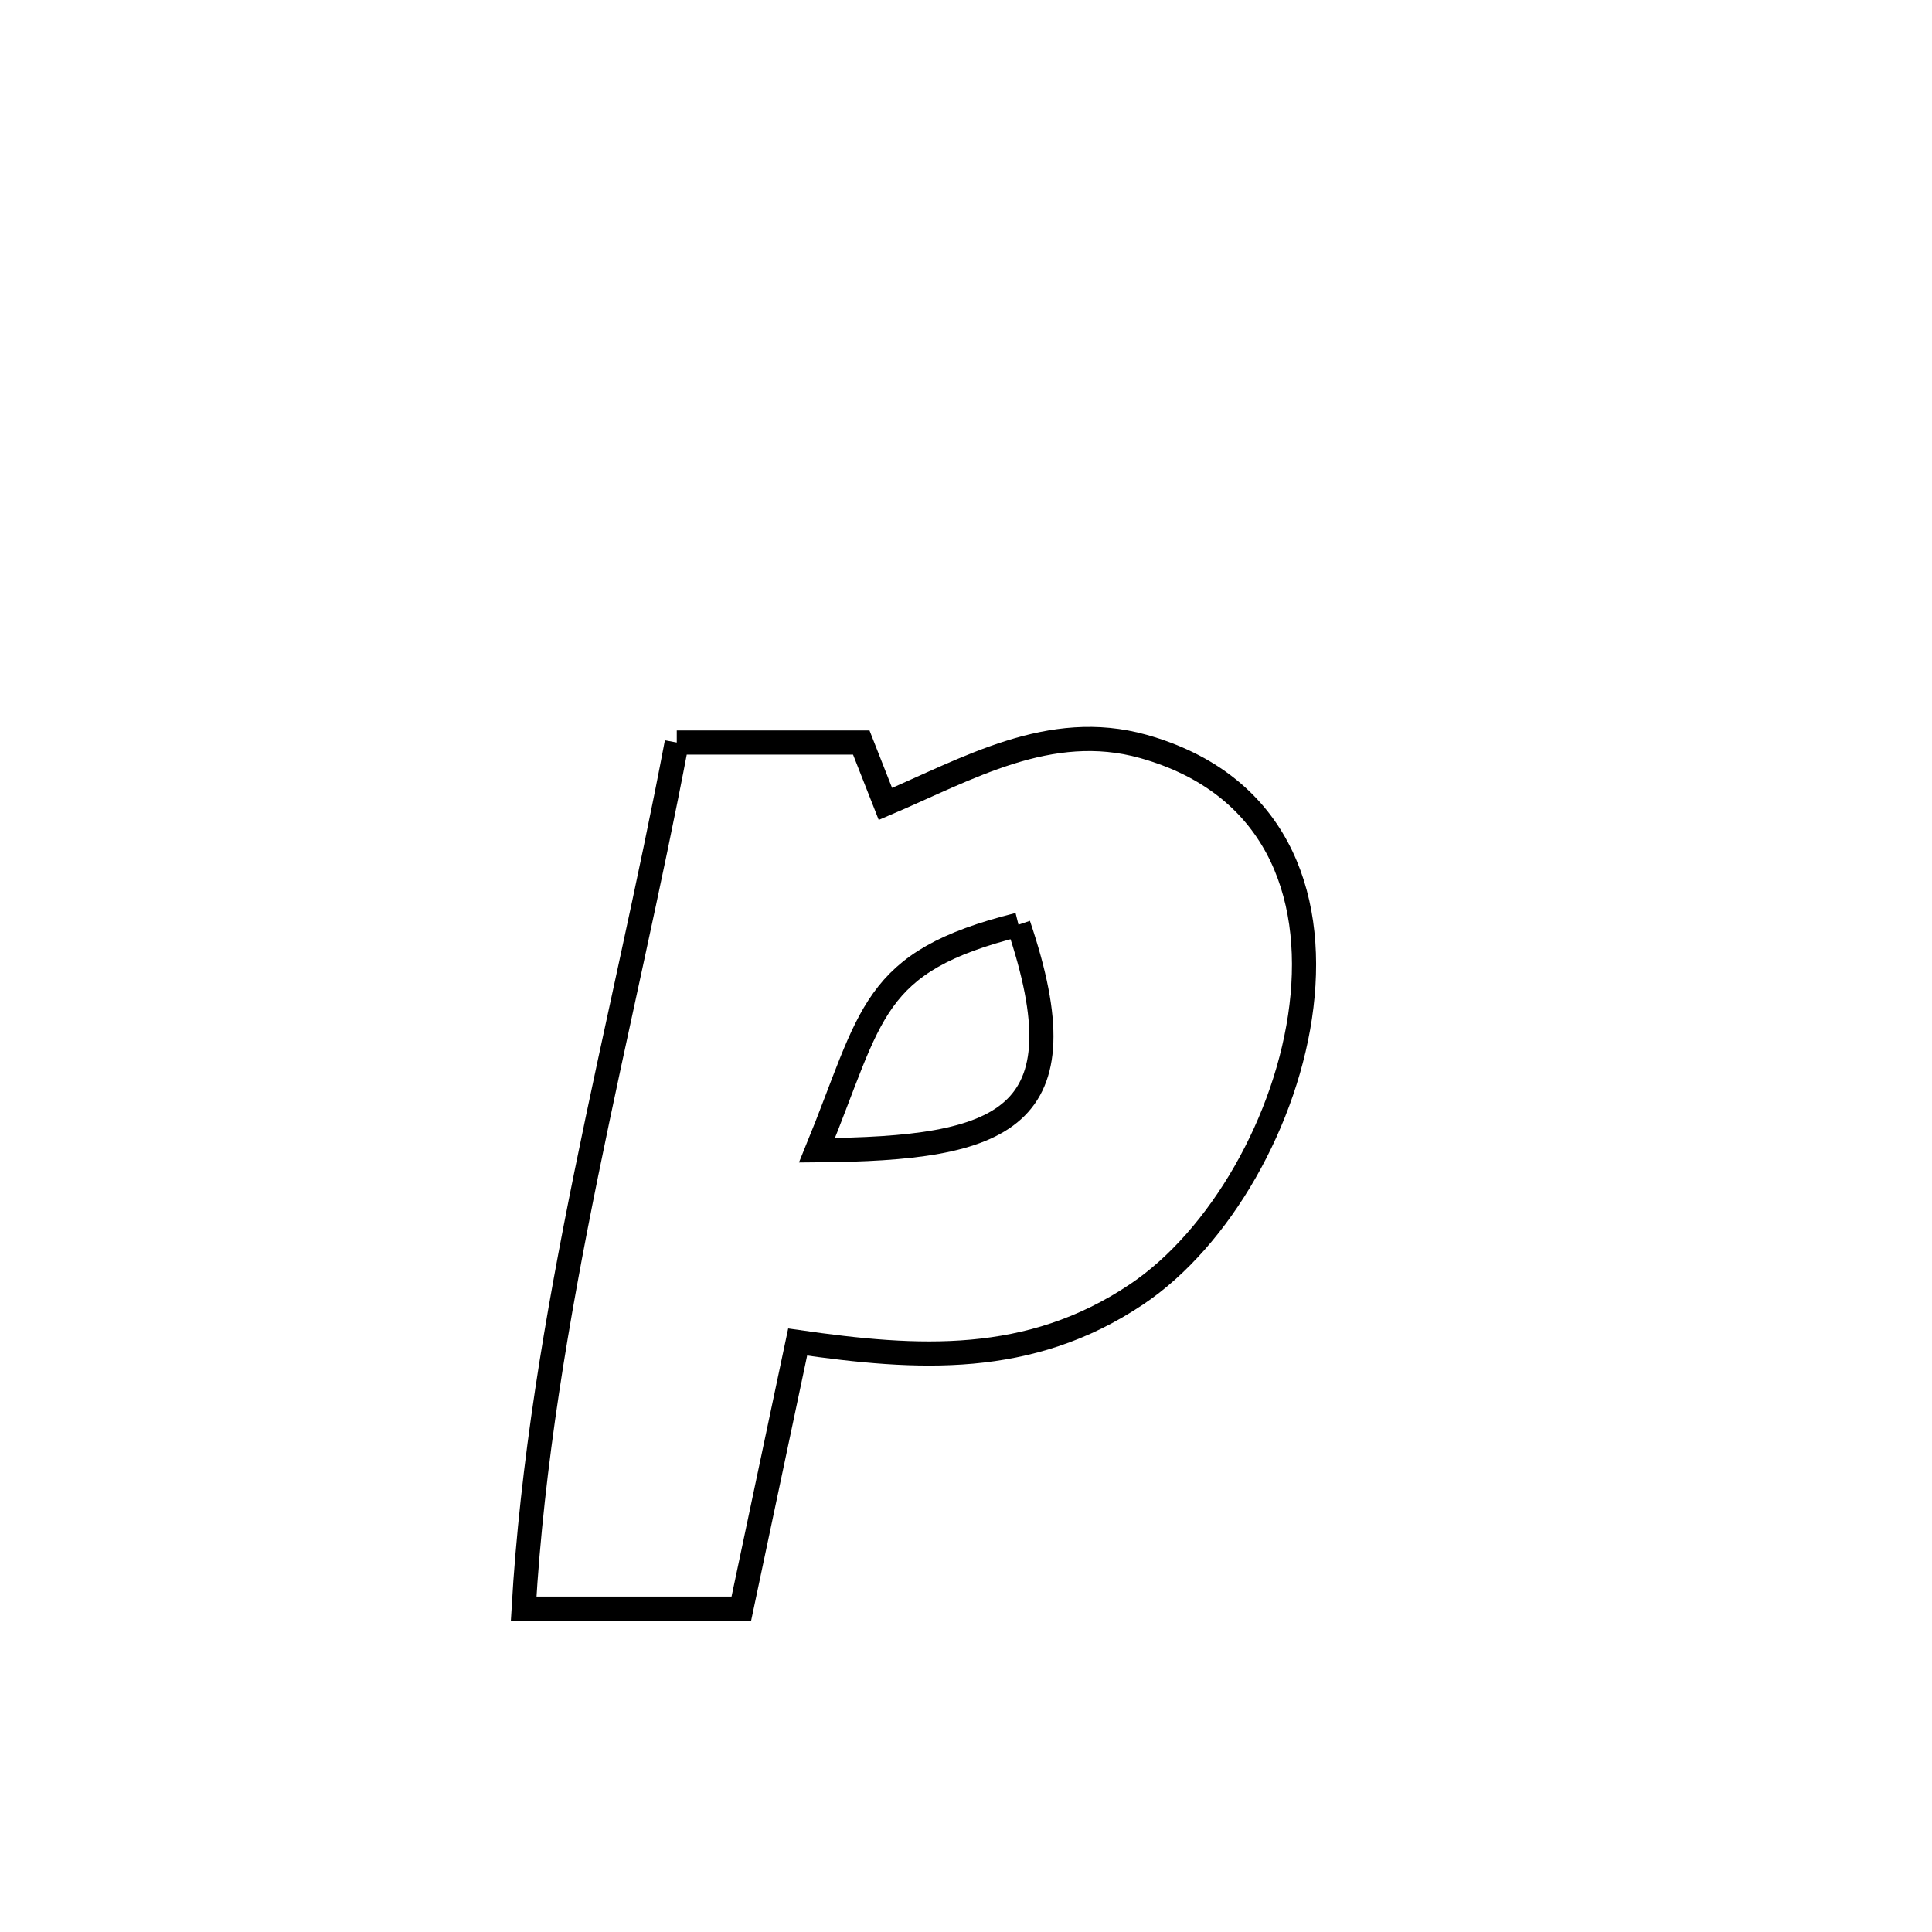 <svg xmlns="http://www.w3.org/2000/svg" viewBox="0.0 0.0 24.0 24.0" height="200px" width="200px"><path fill="none" stroke="black" stroke-width=".3" stroke-opacity="1.0"  filling="0" d="M8.407 9.224 L8.407 9.224 C9.171 9.224 9.935 9.224 10.699 9.224 L10.699 9.224 C10.799 9.479 10.899 9.733 10.999 9.987 L10.999 9.987 C12.021 9.552 13.04 8.947 14.202 9.272 C15.841 9.732 16.339 11.086 16.167 12.5 C15.996 13.913 15.155 15.385 14.117 16.08 C12.785 16.972 11.404 16.886 9.909 16.671 L9.909 16.671 C9.676 17.775 9.442 18.879 9.209 19.983 L9.209 19.983 C9.183 19.983 6.507 19.983 6.505 19.983 L6.505 19.983 C6.609 18.191 6.917 16.383 7.283 14.582 C7.649 12.781 8.073 10.988 8.407 9.224 L8.407 9.224"></path>
<path fill="none" stroke="black" stroke-width=".3" stroke-opacity="1.0"  filling="0" d="M12.652 11.487 L12.652 11.487 C13.473 13.916 12.481 14.271 10.149 14.289 L10.149 14.289 C10.843 12.591 10.809 11.947 12.652 11.487 L12.652 11.487"></path></svg>